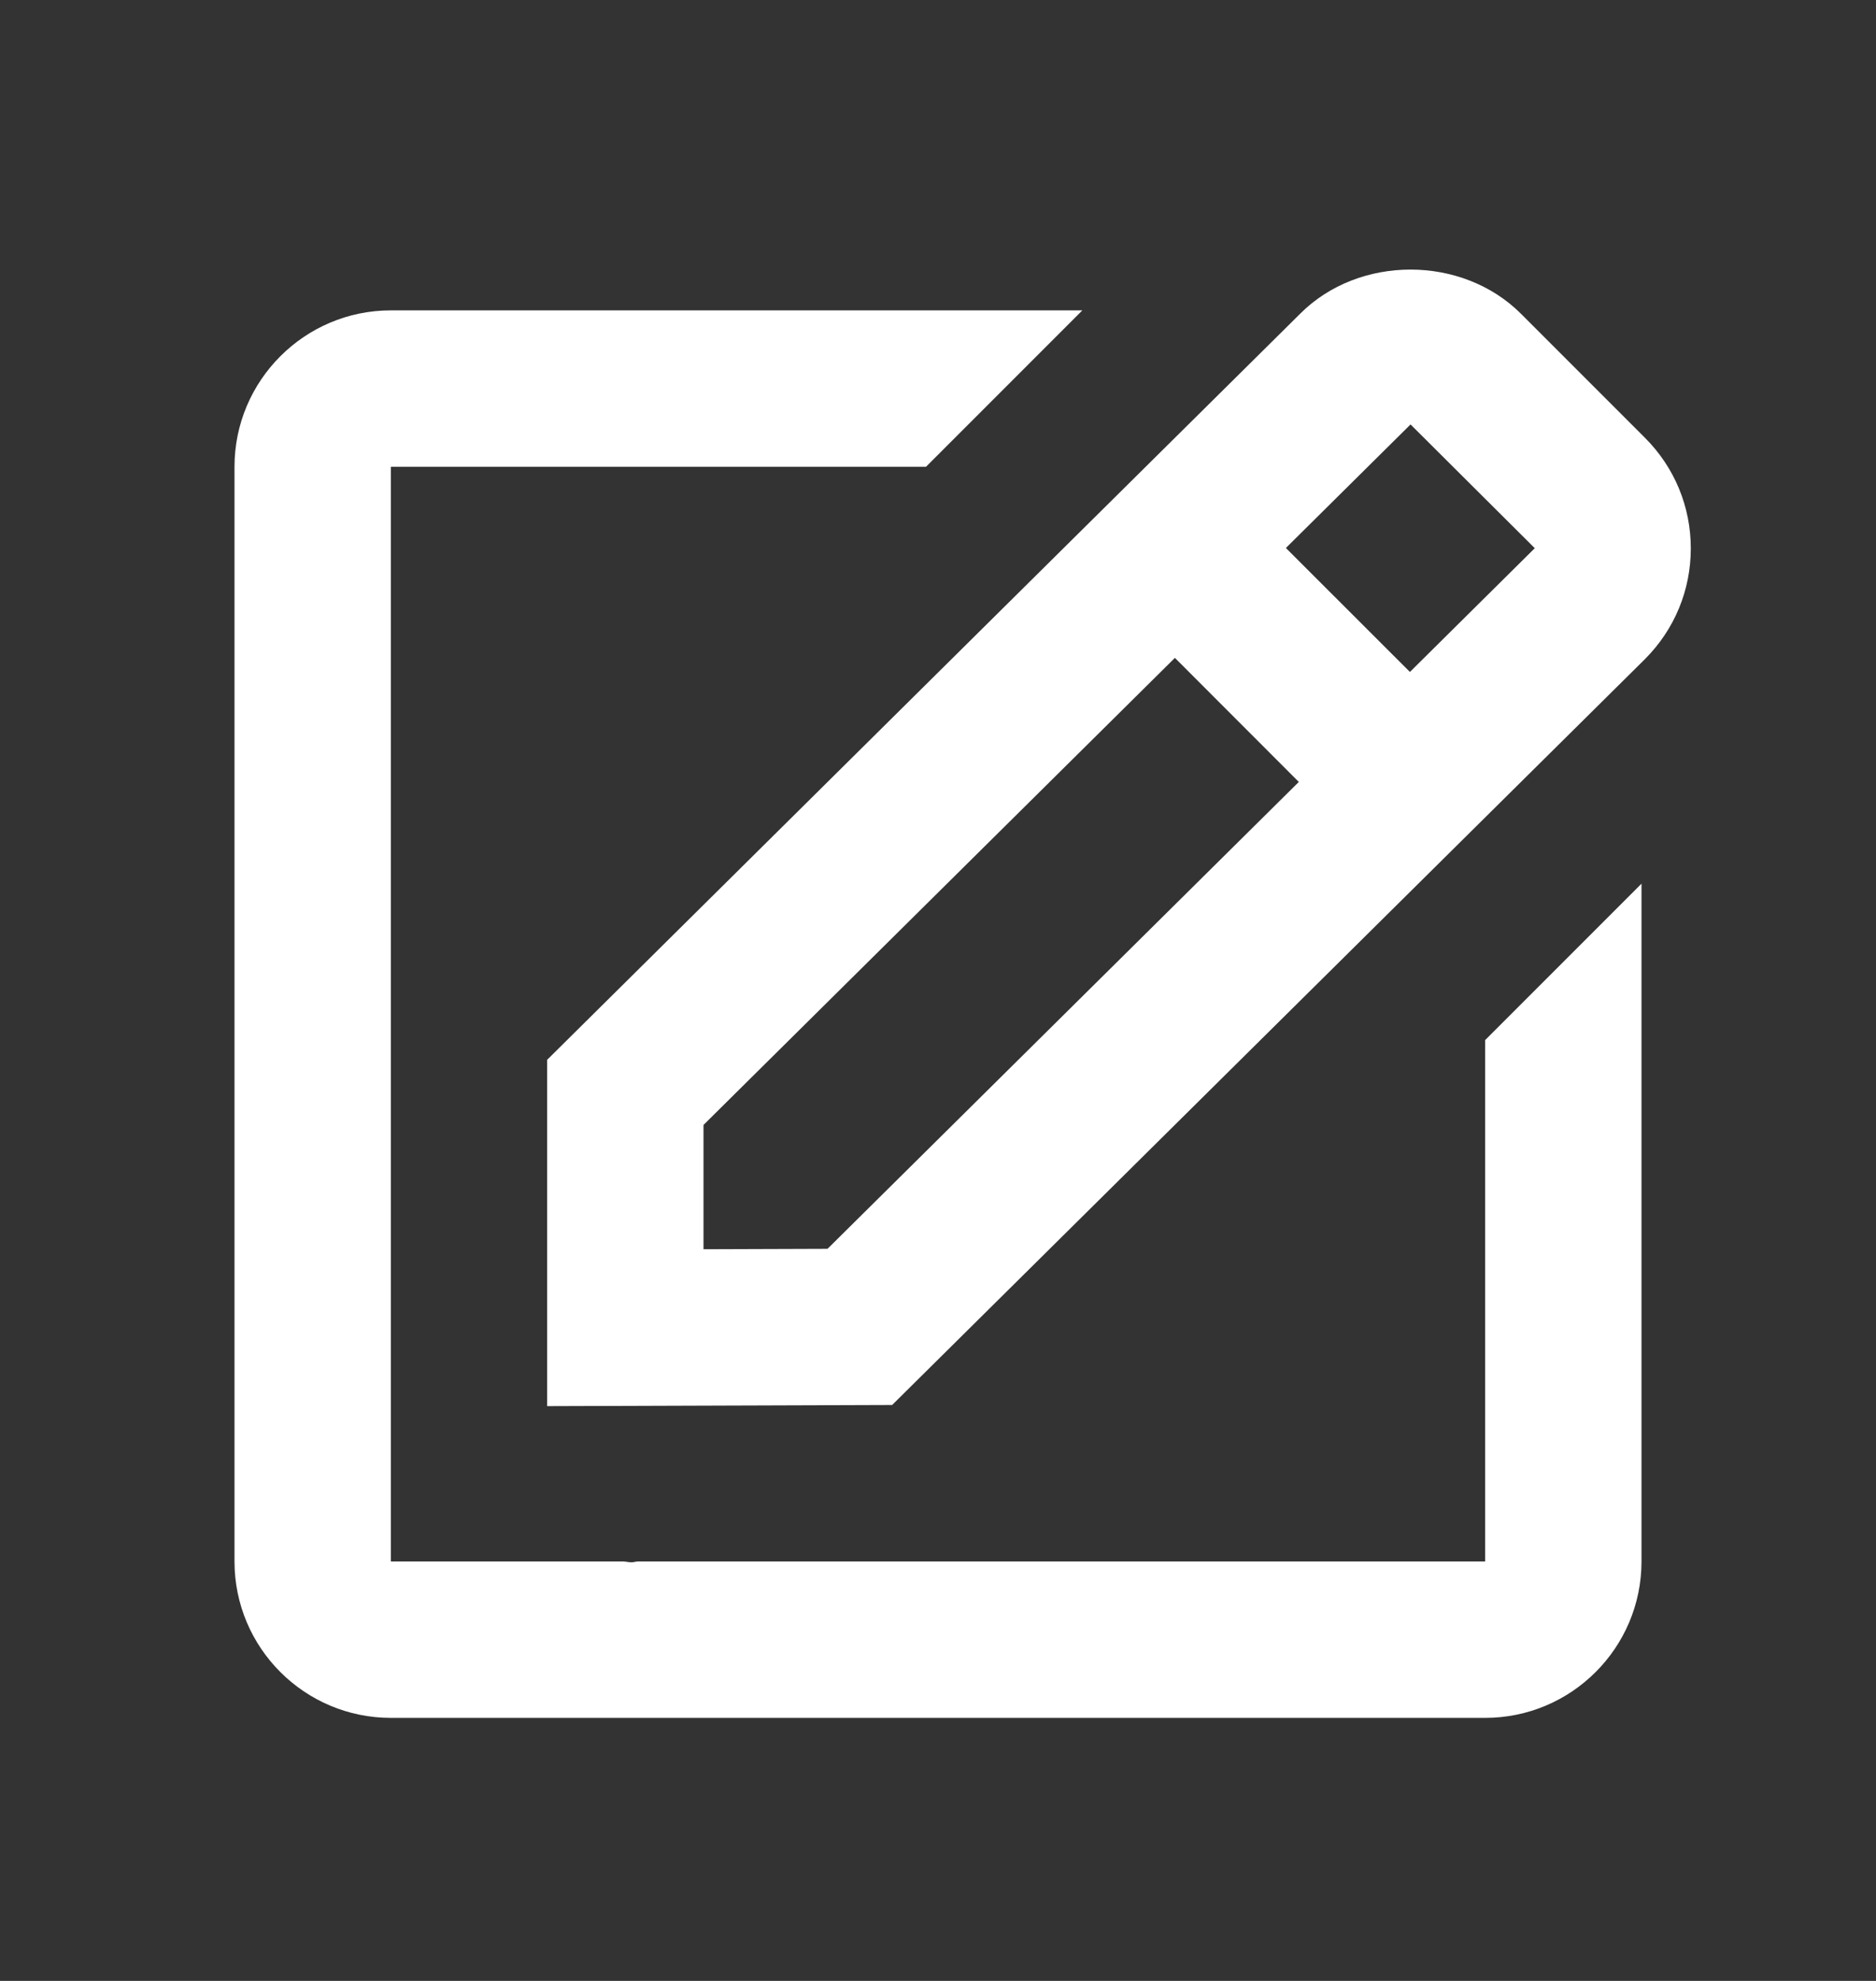 <svg width="18" height="19" viewBox="0 0 18 19" fill="none" xmlns="http://www.w3.org/2000/svg">
<rect x="0" y="0" width="18" height="19" fill="#333333" stroke="none"/>
<path d="M5.25 13.487L8.56 13.476L15.784 6.321C16.067 6.037 16.223 5.661 16.223 5.26C16.223 4.86 16.067 4.483 15.784 4.2L14.594 3.01C14.027 2.443 13.038 2.446 12.476 3.008L5.25 10.165V13.487ZM13.534 4.071L14.726 5.258L13.528 6.445L12.338 5.256L13.534 4.071ZM6.75 10.79L11.273 6.31L12.462 7.5L7.94 11.978L6.75 11.982V10.79Z" fill="white"/>
<path d="M3.75 16.477H14.25C15.077 16.477 15.75 15.805 15.75 14.977V8.476L14.25 9.976V14.977H6.119C6.099 14.977 6.079 14.985 6.059 14.985C6.035 14.985 6.01 14.978 5.984 14.977H3.75V4.477H8.885L10.385 2.977H3.75C2.923 2.977 2.25 3.65 2.25 4.477V14.977C2.25 15.805 2.923 16.477 3.75 16.477Z" fill="white"/>
</svg>
